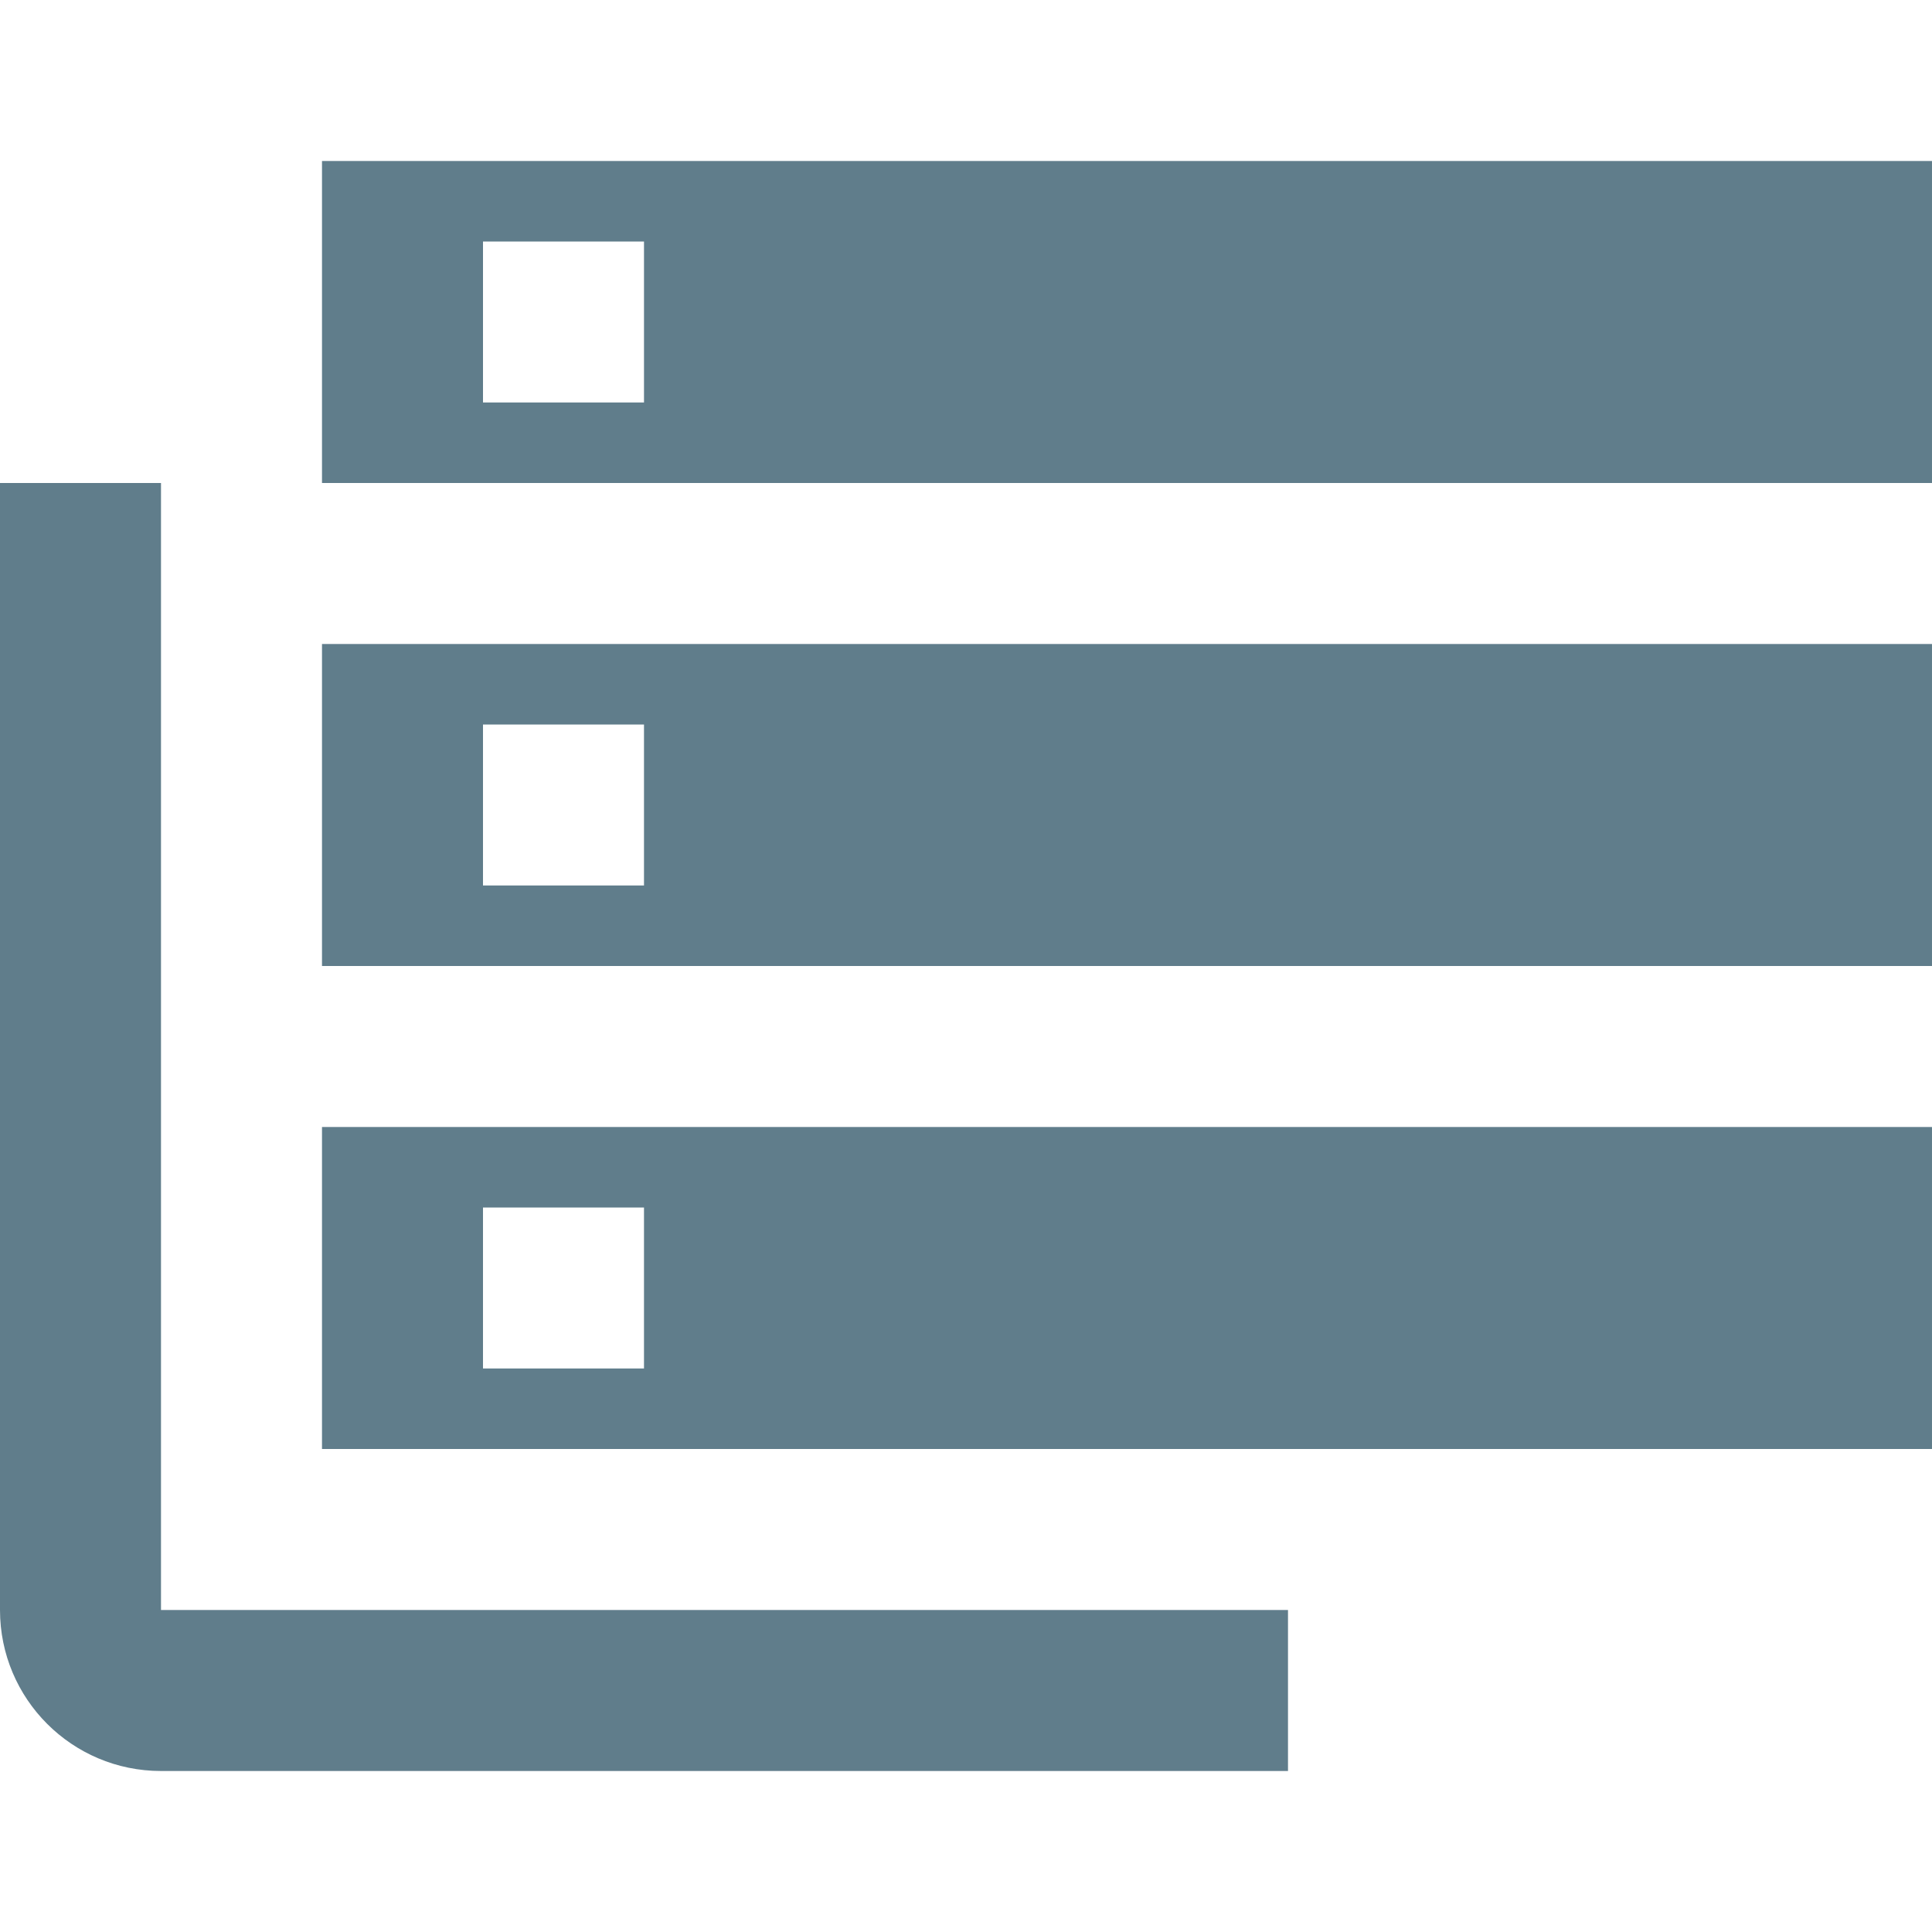 <svg xmlns="http://www.w3.org/2000/svg" fill="#607D8B" viewBox="0 0 48 48"><path d="m4 12h-4v28c0 2.21 1.79 4 4 4h28v-4h-28v-28m4 24h40v-8h-40v8zm4-6h4v4h-4v-4m-4-26v8h40v-8h-40m8 6h-4v-4h4v4zm-8 14h40v-8h-40v8m4-6h4v4h-4v-4" fill="#607D8B"/></svg>